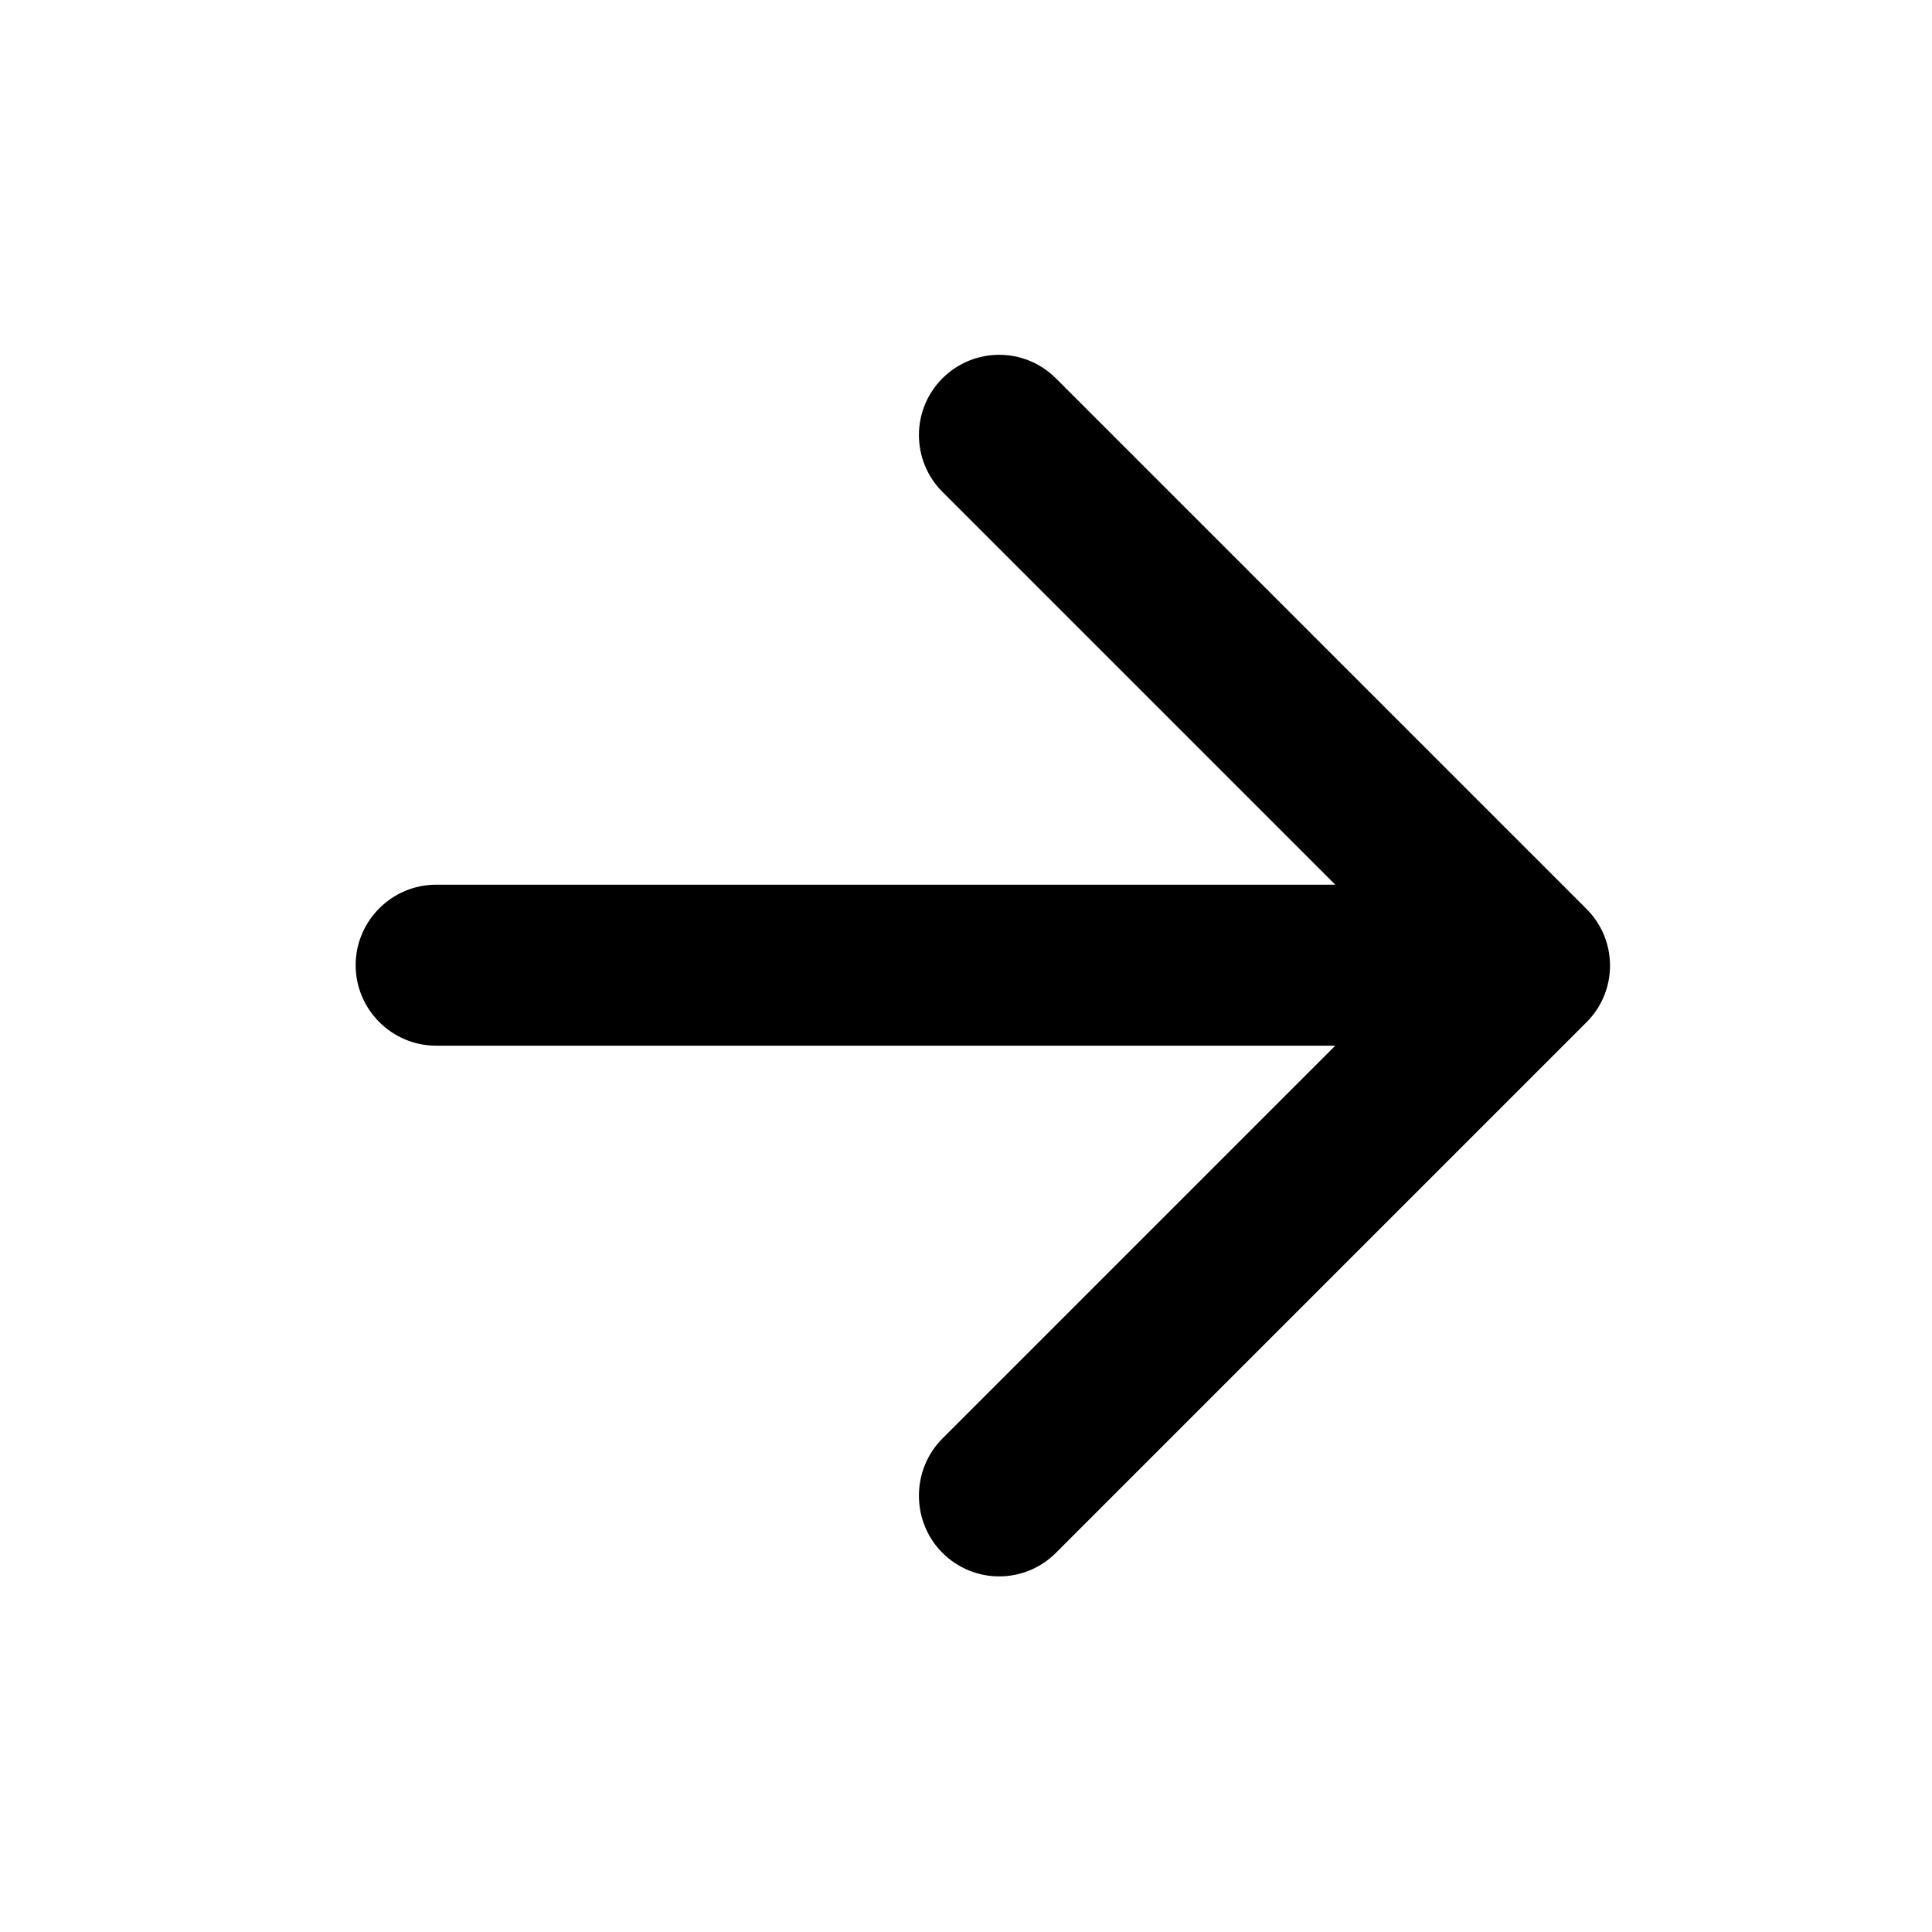 <svg viewBox="0 0 24 24" fill="none" xmlns="http://www.w3.org/2000/svg">
<path d="M5.418 12.99L16.587 12.99L11.707 17.87C11.318 18.26 11.318 18.9 11.707 19.29C12.098 19.68 12.727 19.68 13.117 19.29L19.707 12.7C20.098 12.31 20.098 11.68 19.707 11.29L13.117 4.7C12.727 4.31 12.098 4.31 11.707 4.7C11.318 5.09 11.318 5.72 11.707 6.11L16.587 10.99L5.418 10.99C4.867 10.99 4.418 11.44 4.418 11.99C4.418 12.54 4.867 12.99 5.418 12.99Z" fill="currentColor"/>
</svg>
